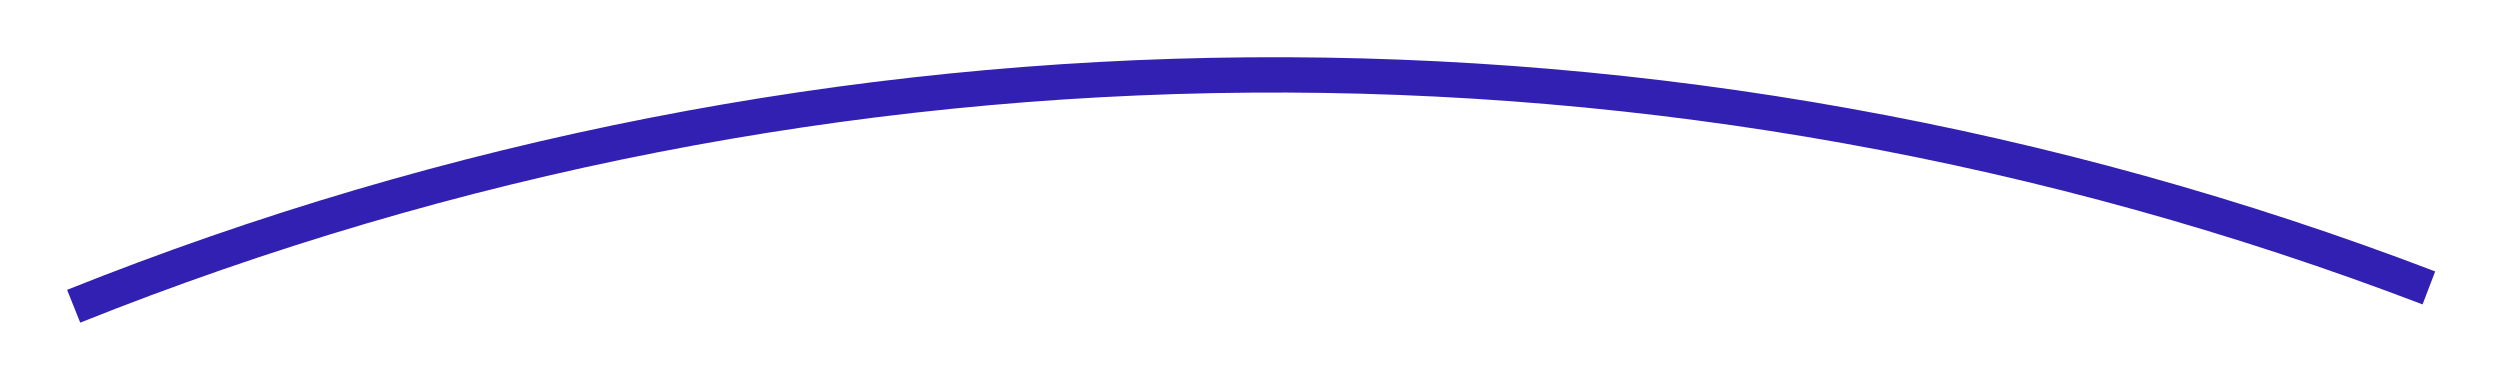 ﻿<?xml version="1.0" encoding="utf-8"?>
<svg version="1.1" xmlns:xlink="http://www.w3.org/1999/xlink" width="106px" height="16px" preserveAspectRatio="xMinYMid meet" viewBox="262 963  106 14" xmlns="http://www.w3.org/2000/svg">
  <g transform="matrix(-0.857 -0.515 0.515 -0.857 85.421 1963.689 )">
    <path d="M 221.136 29.346  C 250.864 52.476  269.731 86.847  273.284 124.346  M 246.294 219.173  C 225.454 246.639  195.03 265.245  161.085 271.284  M 60.204 249.553  C 21.982 223.421  -0.385 179.694  0.793 133.408  M 23.615 61.443  C 47.119 26.281  85.557 3.959  127.745 0.971  " stroke-width="1.498" stroke="#3120b2" fill="none" transform="matrix(1 0 0 1 109 721 )" />
  </g>
</svg>